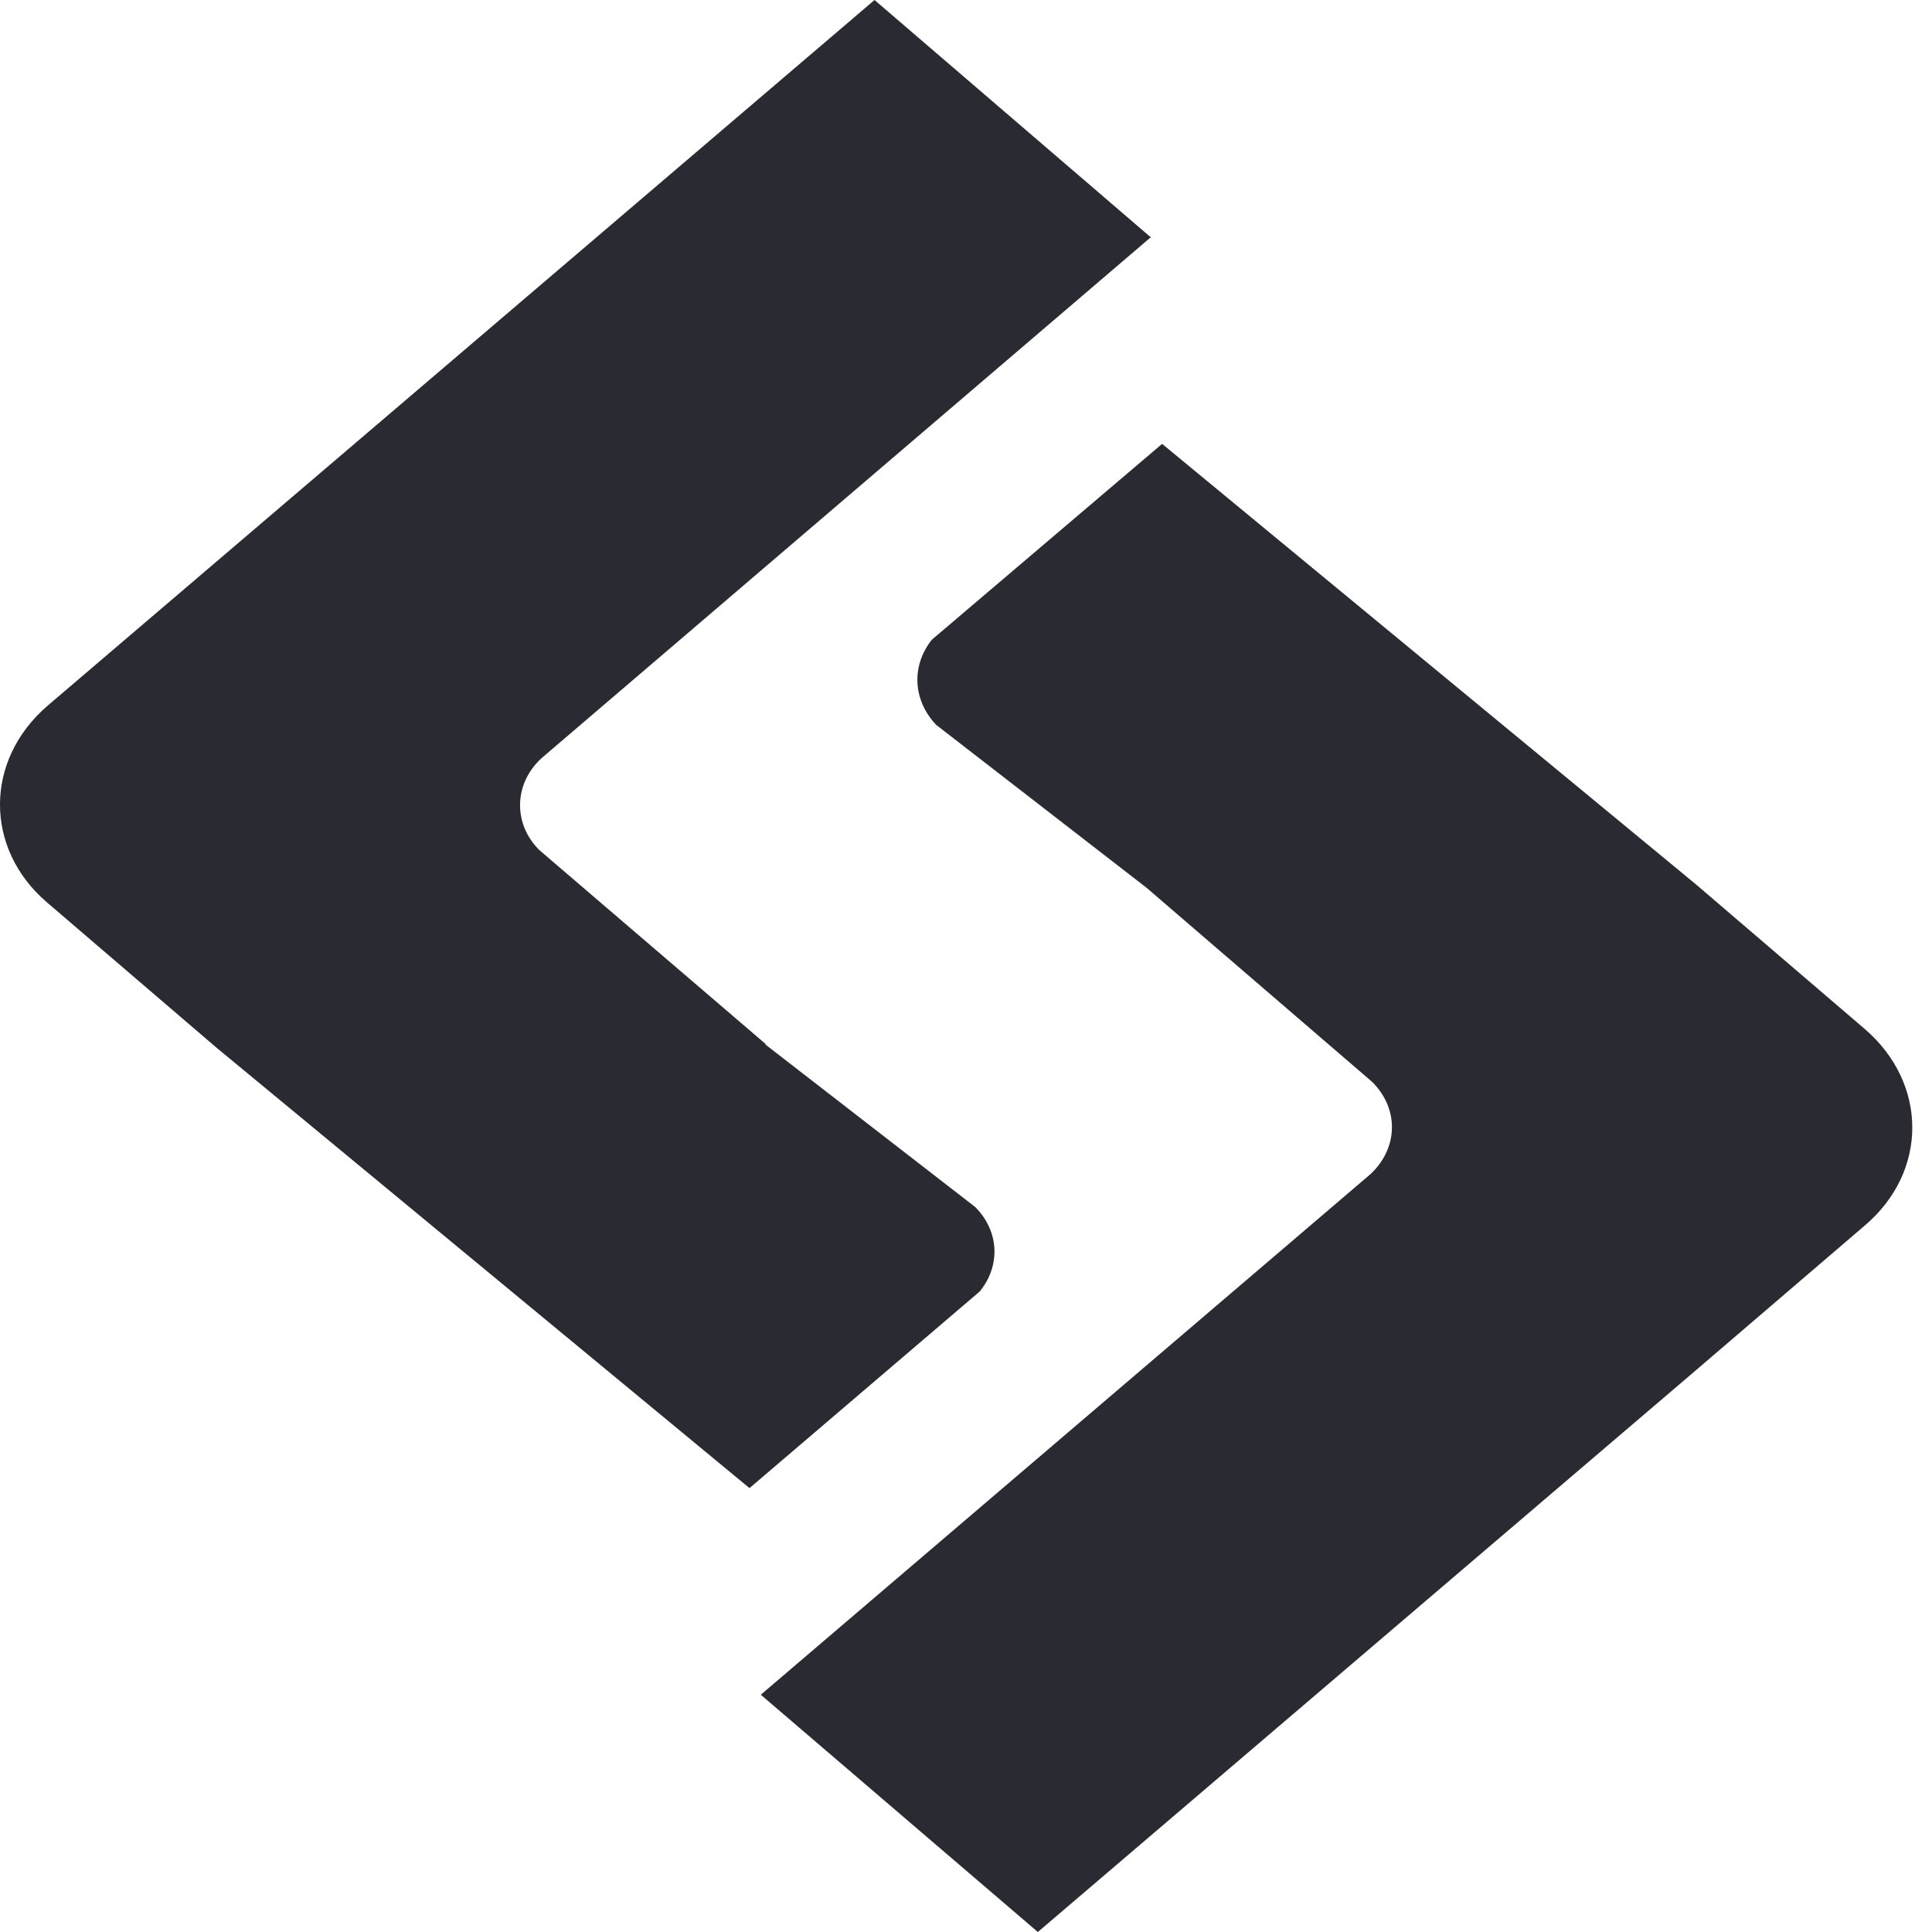 <svg xmlns="http://www.w3.org/2000/svg" width="32" height="32" viewBox="0 0 32 32" fill="none">
  <g clip-path="url(#clip0_31_5946)">
    <path fill-rule="evenodd" clip-rule="evenodd" d="M0.775 14.944L3.58 17.348L12.414 24.648L16.226 21.392C16.571 20.973 16.557 20.4 16.154 19.993L12.673 17.297H12.687L8.932 14.079C8.719 13.867 8.606 13.592 8.614 13.308C8.622 13.025 8.751 12.755 8.975 12.553L19.06 3.93L14.485 -0L0.789 11.688C-0.261 12.591 -0.261 14.054 0.775 14.944Z" fill="#292A32"/>
    <path fill-rule="evenodd" clip-rule="evenodd" d="M30.886 17.043L28.095 14.652L19.248 7.352L15.435 10.595C15.09 11.027 15.119 11.6 15.507 12.007L18.989 14.703L22.729 17.921C23.175 18.366 23.161 19.015 22.7 19.447L12.601 28.07L17.19 32L28.081 22.703L30.886 20.299C31.936 19.409 31.936 17.946 30.886 17.043Z" fill="#292A32"/>
  </g>
  <defs>
    <clipPath id="clip0_31_5946">
      <rect width="32" height="32" fill="white"/>
    </clipPath>
  </defs>
</svg>